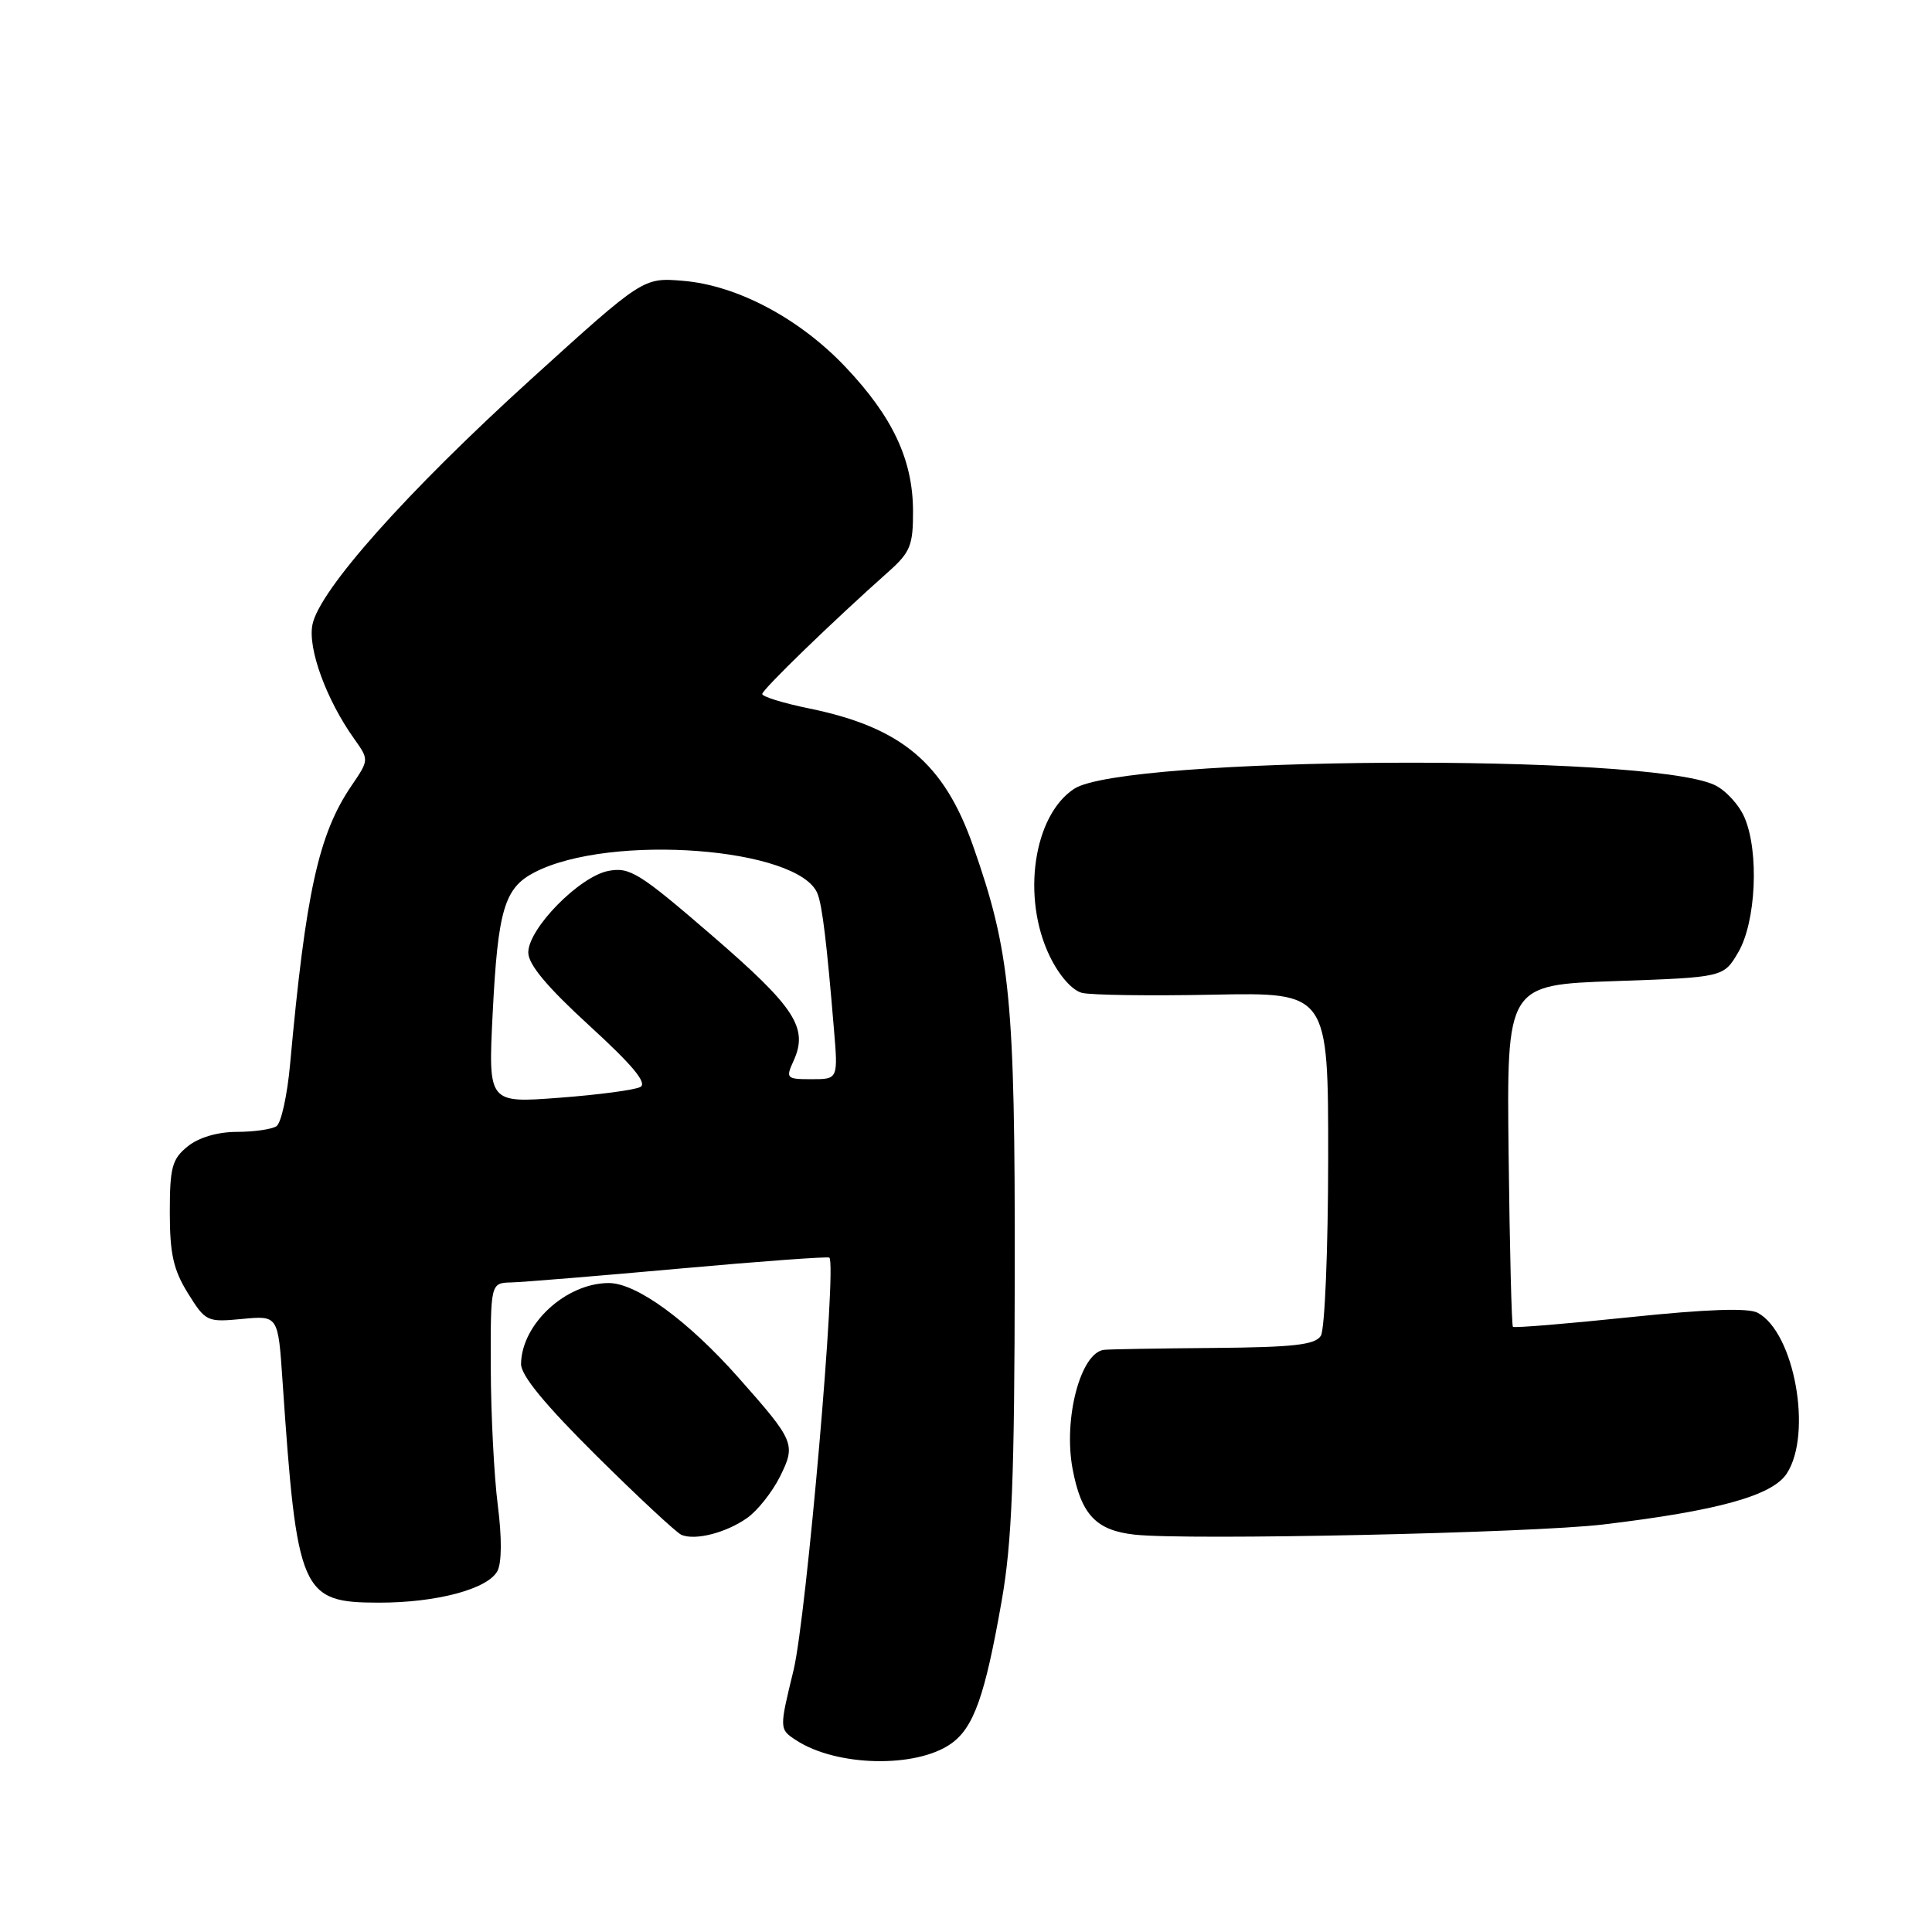<?xml version="1.0" encoding="UTF-8" standalone="no"?>
<!DOCTYPE svg PUBLIC "-//W3C//DTD SVG 1.1//EN" "http://www.w3.org/Graphics/SVG/1.1/DTD/svg11.dtd" >
<svg xmlns="http://www.w3.org/2000/svg" xmlns:xlink="http://www.w3.org/1999/xlink" version="1.1" viewBox="0 0 256 256">
 <g >
 <path fill="currentColor"
d=" M 126.00 231.06 C 129.02 228.94 130.51 224.76 132.73 212.11 C 134.09 204.39 134.43 195.81 134.46 168.50 C 134.50 132.46 133.89 126.18 128.94 112.09 C 125.08 101.11 119.45 96.39 107.25 93.88 C 103.81 93.18 101.00 92.31 101.00 91.96 C 101.00 91.38 110.31 82.35 117.82 75.67 C 120.63 73.16 121.00 72.22 120.98 67.67 C 120.95 60.92 118.29 55.24 112.06 48.66 C 105.96 42.20 97.67 37.80 90.50 37.21 C 85.22 36.77 85.22 36.77 70.36 50.25 C 53.91 65.18 42.31 78.20 41.40 82.77 C 40.76 85.93 43.25 92.73 46.92 97.88 C 48.91 100.68 48.91 100.68 46.57 104.12 C 42.21 110.52 40.51 118.27 38.44 141.00 C 38.07 145.12 37.25 148.83 36.63 149.23 C 36.01 149.64 33.64 149.98 31.36 149.98 C 28.79 149.99 26.32 150.73 24.86 151.91 C 22.80 153.58 22.50 154.68 22.50 160.66 C 22.50 166.14 22.98 168.27 24.90 171.36 C 27.24 175.12 27.43 175.21 32.07 174.77 C 36.85 174.31 36.85 174.31 37.43 182.90 C 39.35 211.12 39.88 212.35 50.20 212.36 C 57.84 212.37 64.63 210.56 65.91 208.17 C 66.49 207.08 66.51 203.73 65.96 199.45 C 65.47 195.63 65.05 187.44 65.03 181.25 C 65.00 170.00 65.00 170.00 67.75 169.93 C 69.26 169.89 79.28 169.07 90.00 168.10 C 100.72 167.13 109.68 166.48 109.89 166.64 C 110.92 167.44 106.85 214.28 105.15 221.31 C 103.25 229.12 103.25 229.12 105.49 230.59 C 110.82 234.08 121.35 234.32 126.00 231.06 Z  M 99.00 201.14 C 100.38 200.17 102.33 197.70 103.35 195.66 C 105.48 191.37 105.30 190.96 97.91 182.61 C 91.17 174.99 84.33 170.00 80.66 170.01 C 74.99 170.02 69.12 175.43 69.04 180.72 C 69.01 182.24 72.21 186.12 79.05 192.91 C 84.58 198.39 89.64 203.10 90.30 203.38 C 92.14 204.15 96.22 203.10 99.00 201.14 Z  M 212.45 202.00 C 227.60 200.19 234.83 198.19 236.75 195.26 C 240.20 189.99 237.77 176.55 232.90 173.95 C 231.65 173.28 226.15 173.47 215.92 174.54 C 207.60 175.41 200.65 175.98 200.47 175.81 C 200.30 175.64 200.04 165.37 199.90 153.00 C 199.64 130.50 199.64 130.50 214.02 130.00 C 228.39 129.50 228.39 129.50 230.34 126.16 C 232.67 122.16 233.11 112.95 231.18 108.38 C 230.46 106.66 228.66 104.70 227.18 104.01 C 218.13 99.80 148.90 100.21 142.33 104.52 C 136.93 108.06 135.34 118.93 139.09 126.69 C 140.34 129.27 142.06 131.23 143.37 131.56 C 144.57 131.86 152.41 131.97 160.78 131.80 C 176.00 131.50 176.00 131.50 175.99 153.50 C 175.98 165.62 175.54 176.17 175.02 177.00 C 174.26 178.20 171.42 178.52 160.79 178.61 C 153.48 178.67 146.95 178.78 146.29 178.86 C 143.19 179.22 140.88 187.96 142.12 194.62 C 143.26 200.70 145.23 202.79 150.36 203.35 C 157.42 204.12 203.02 203.13 212.45 202.00 Z  M 65.28 134.31 C 65.97 120.56 66.83 117.65 70.83 115.59 C 80.87 110.39 105.99 112.31 108.34 118.45 C 108.96 120.05 109.56 125.02 110.49 136.25 C 111.06 143.00 111.06 143.00 107.55 143.00 C 104.20 143.00 104.09 142.89 105.15 140.57 C 107.14 136.20 105.37 133.48 94.37 123.98 C 84.72 115.65 83.45 114.86 80.62 115.40 C 76.78 116.13 70.00 123.04 70.00 126.21 C 70.00 127.80 72.49 130.77 78.10 135.91 C 83.82 141.14 85.80 143.52 84.85 144.03 C 84.11 144.43 79.27 145.07 74.09 145.46 C 64.69 146.17 64.69 146.17 65.28 134.31 Z "/>
</g>
</svg>